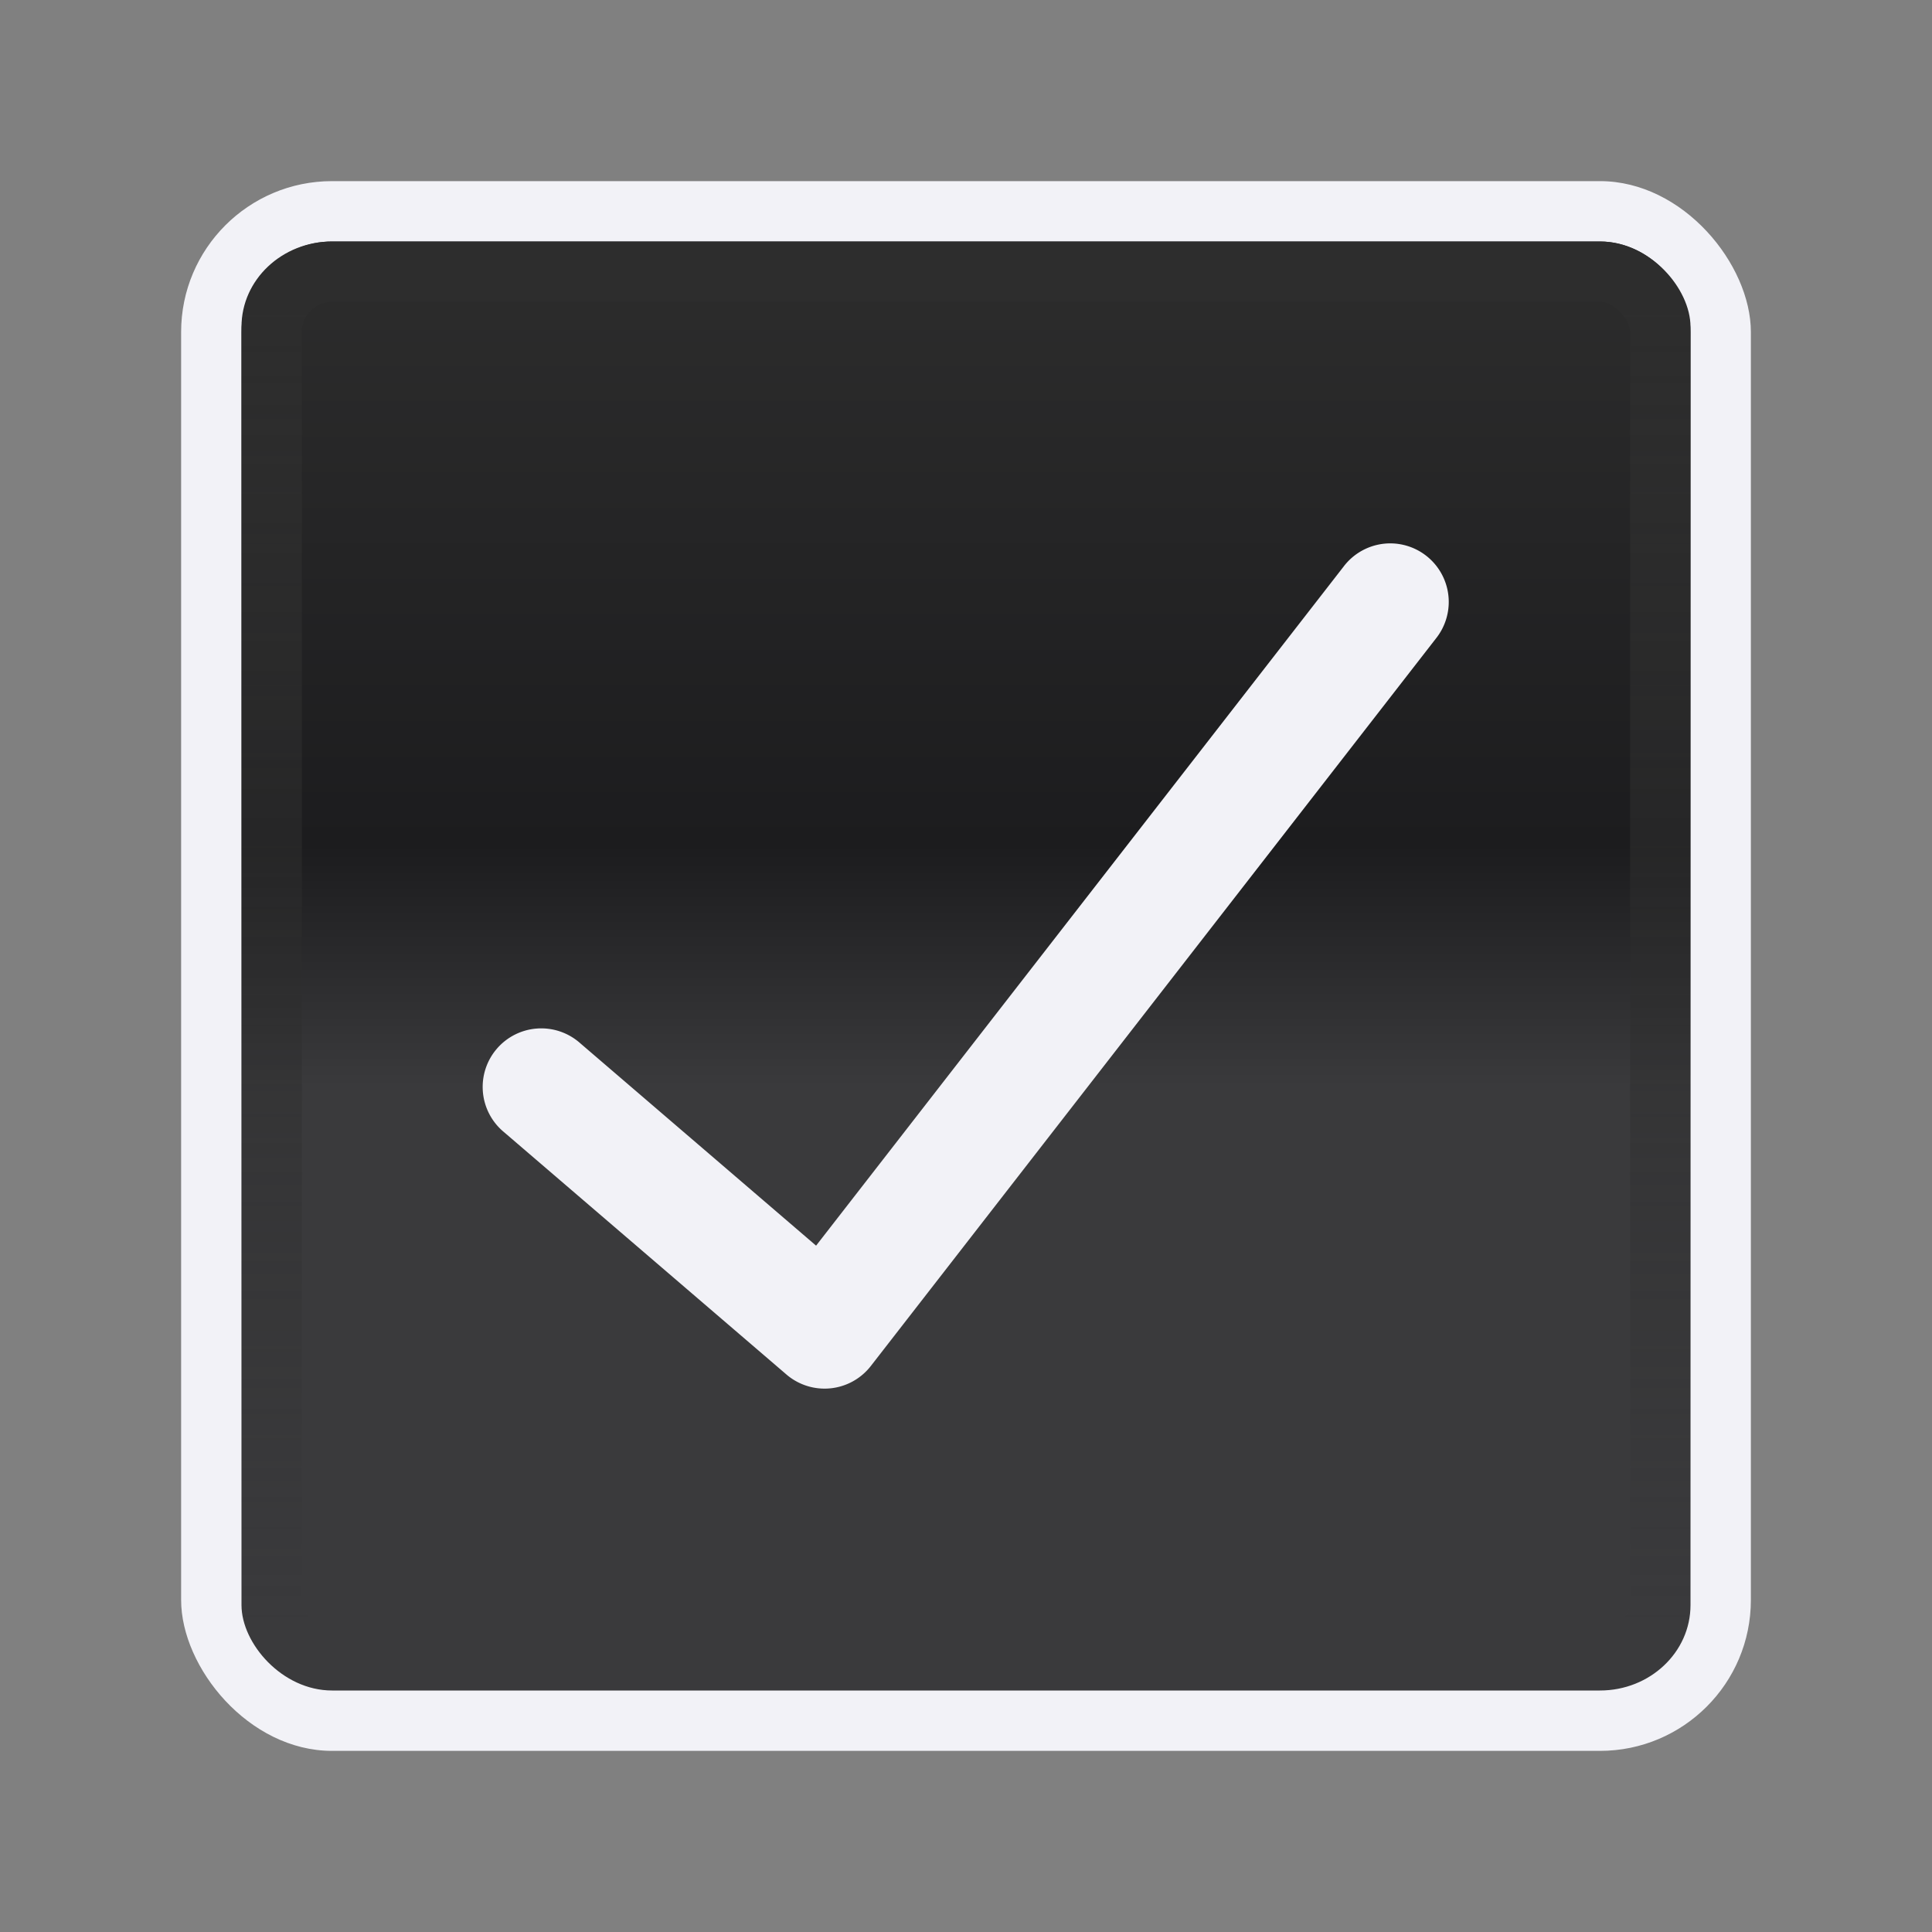<svg viewBox="0 0 32 32" xmlns="http://www.w3.org/2000/svg" xmlns:xlink="http://www.w3.org/1999/xlink"><rect x="0" y="0" width="32" height="32" fill="#808080" stroke="none"/><linearGradient id="a" gradientUnits="userSpaceOnUse" x1="11" x2="11" y1="18" y2="4"><stop offset="0" stop-color="#3a3a3c"/><stop offset=".286" stop-color="#1c1c1e"/><stop offset="1" stop-color="#2d2d2d"/></linearGradient><linearGradient id="b" gradientUnits="userSpaceOnUse" x1="15" x2="15" y1="5" y2="27"><stop offset="0" stop-color="#2d2d2d"/><stop offset="1" stop-color="#2d2d2d" stop-opacity="0"/></linearGradient><rect fill="#f2f2f7" height="26" rx="2.5" ry="2.499" width="26" x="3" y="3"/><rect fill="url(#a)" height="24" rx="1.5" ry="1.414" width="24" x="4" y="4"/><path d="m23.071 9.001a.97.97 0 0 0 -.818.385l-8.736 11.246-3.908-3.354a.97.97 0 1 0 -1.262 1.473l4.68 4.016a.97.97 0 0 0 1.396-.141l9.361-12.051a.97.97 0 0 0 -.713-1.574z" fill="#f2f2f7" fill-rule="evenodd"/><rect fill="none" height="23" rx="1" stroke="url(#b)" width="23" x="4.5" y="4.5"/></svg>
